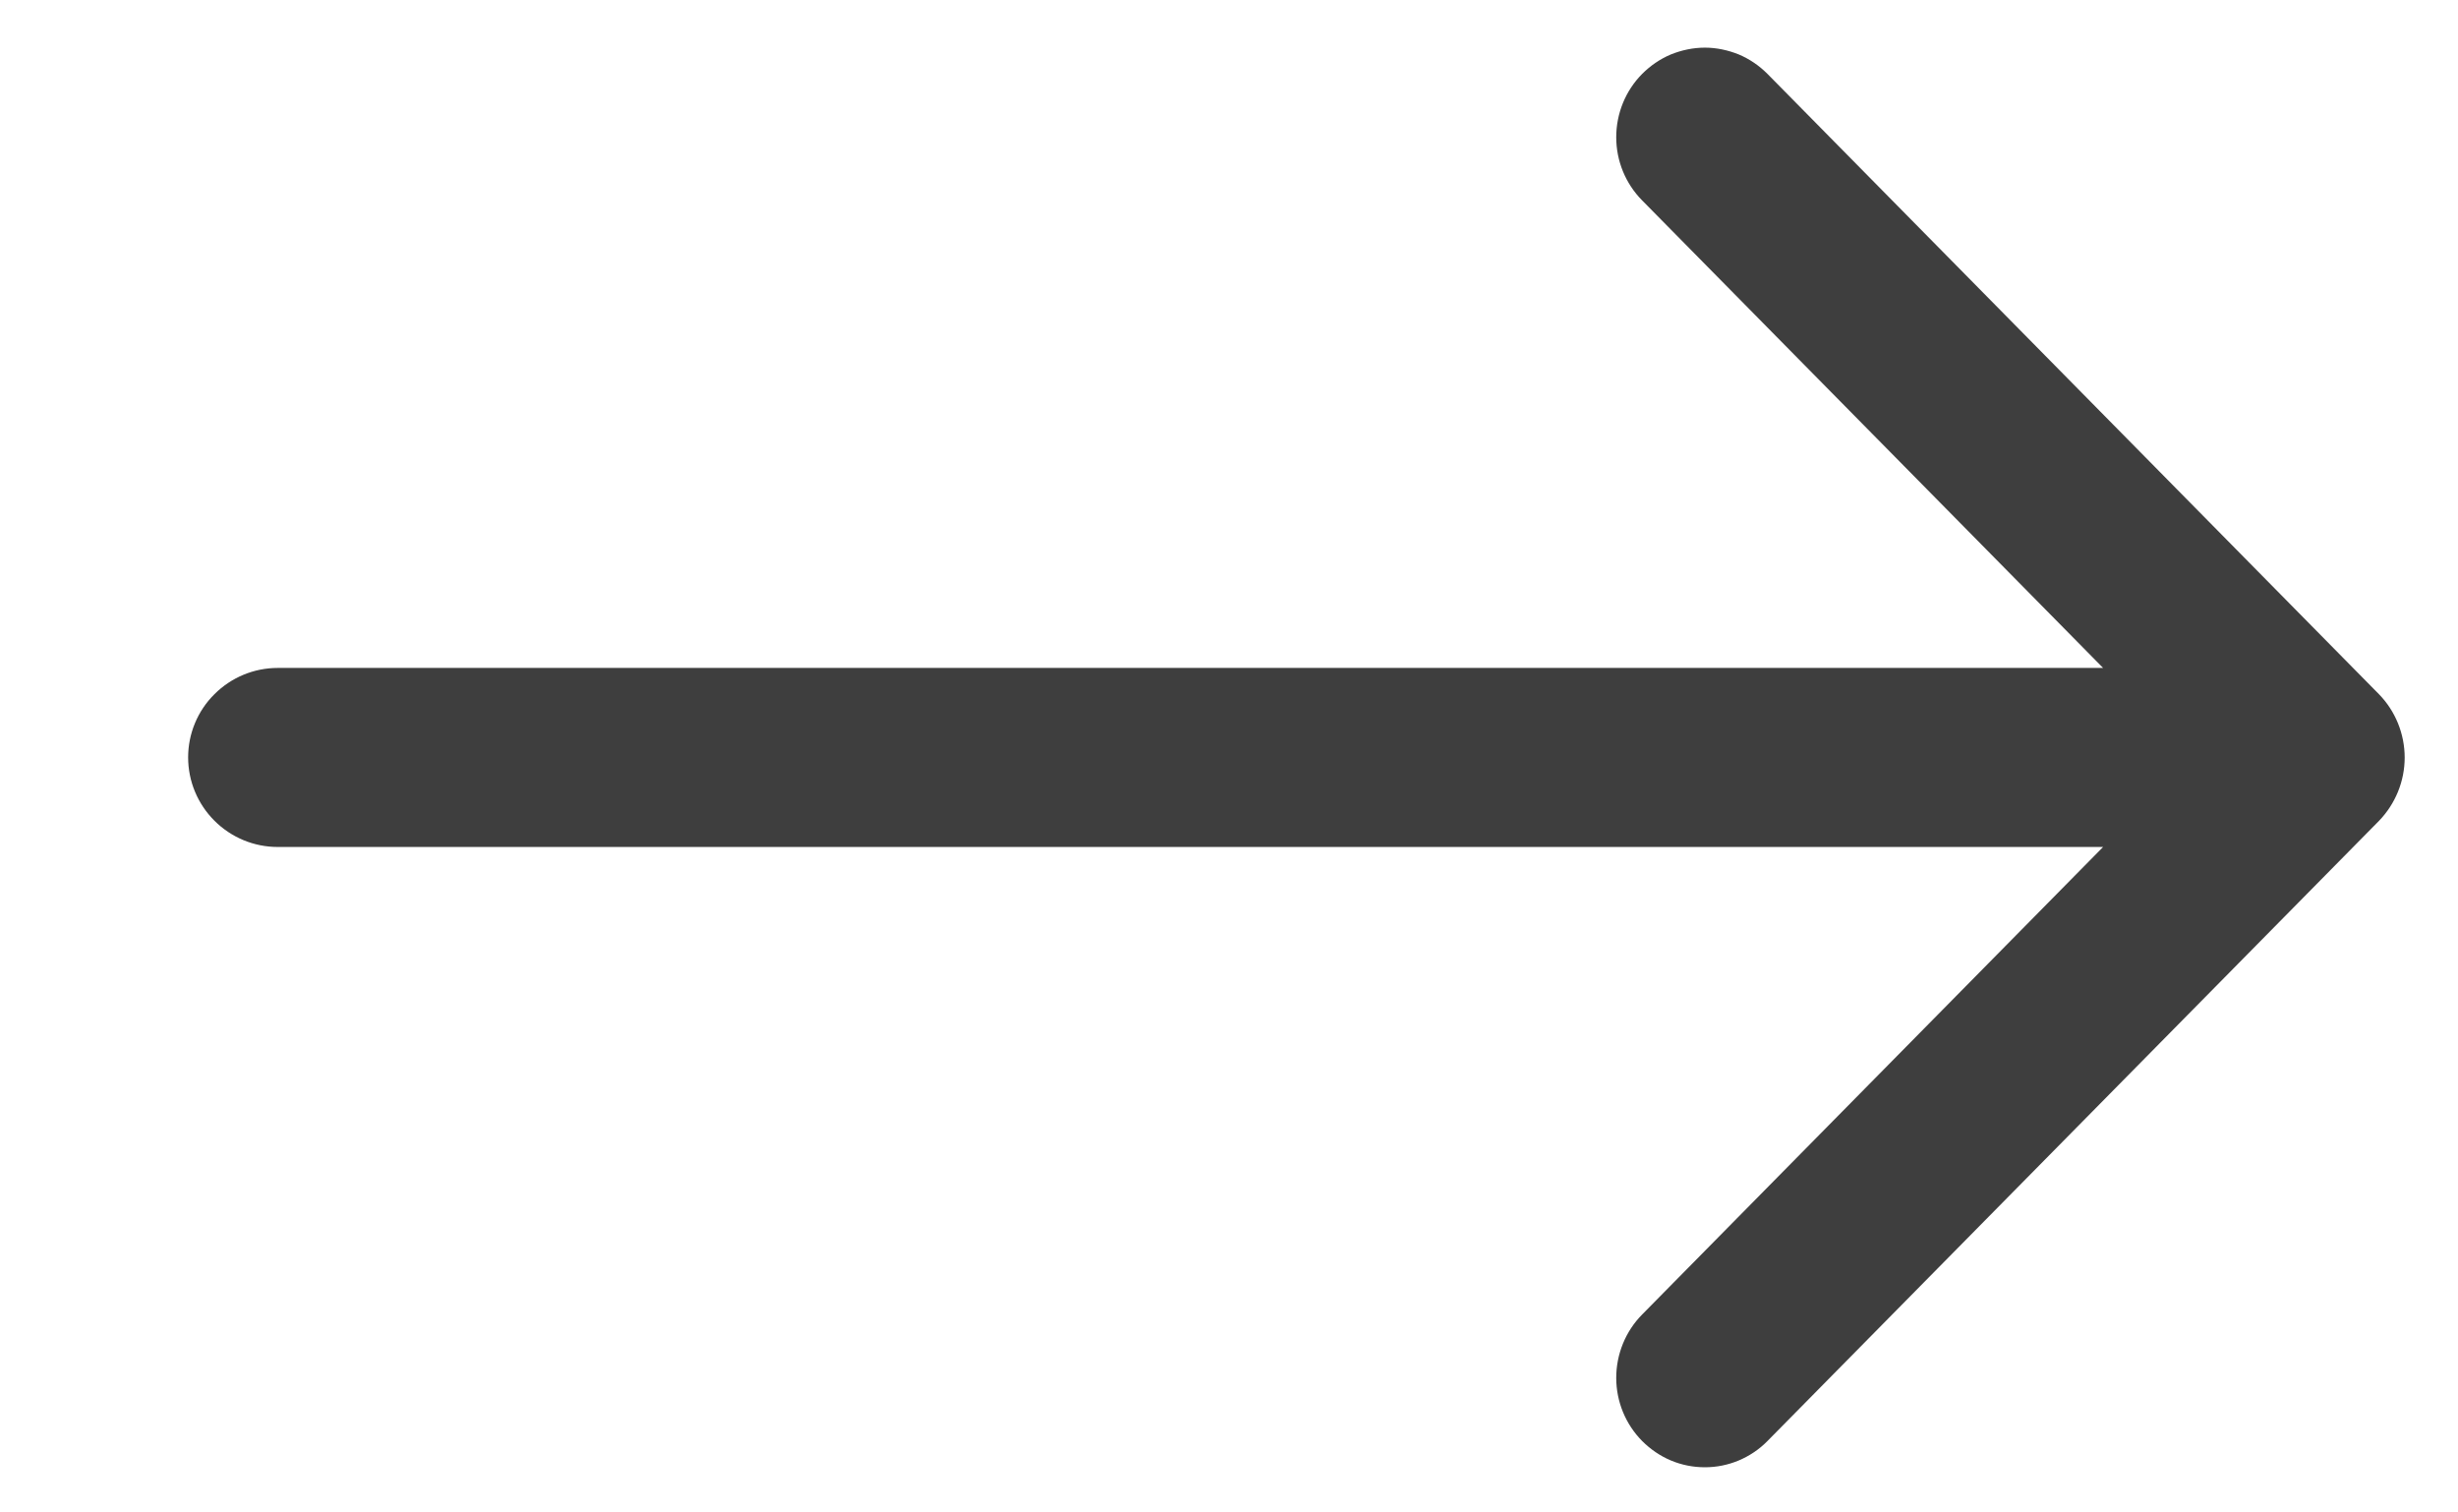 <svg width="13" height="8" viewBox="0 0 13 8" fill="none" xmlns="http://www.w3.org/2000/svg">
<path d="M8.685 6.953C8.597 7.042 8.548 7.163 8.548 7.288C8.548 7.413 8.597 7.533 8.685 7.622C8.729 7.666 8.78 7.701 8.837 7.725C8.894 7.749 8.955 7.761 9.017 7.761C9.078 7.761 9.139 7.749 9.196 7.725C9.253 7.701 9.305 7.666 9.348 7.622L12.582 4.342C12.669 4.252 12.718 4.132 12.718 4.007C12.718 3.882 12.669 3.761 12.582 3.672L9.348 0.391C9.304 0.347 9.253 0.312 9.196 0.288C9.139 0.265 9.078 0.252 9.017 0.252C8.955 0.252 8.894 0.265 8.837 0.288C8.78 0.312 8.729 0.347 8.685 0.391C8.597 0.48 8.548 0.6 8.548 0.726C8.548 0.851 8.597 0.971 8.685 1.06L11.123 3.533H1.469C1.343 3.533 1.223 3.583 1.134 3.672C1.045 3.76 0.995 3.881 0.995 4.006C0.995 4.132 1.045 4.252 1.134 4.341C1.223 4.43 1.343 4.48 1.469 4.48H11.123L8.685 6.953Z" fill="#3E3E3E"/>
</svg>
